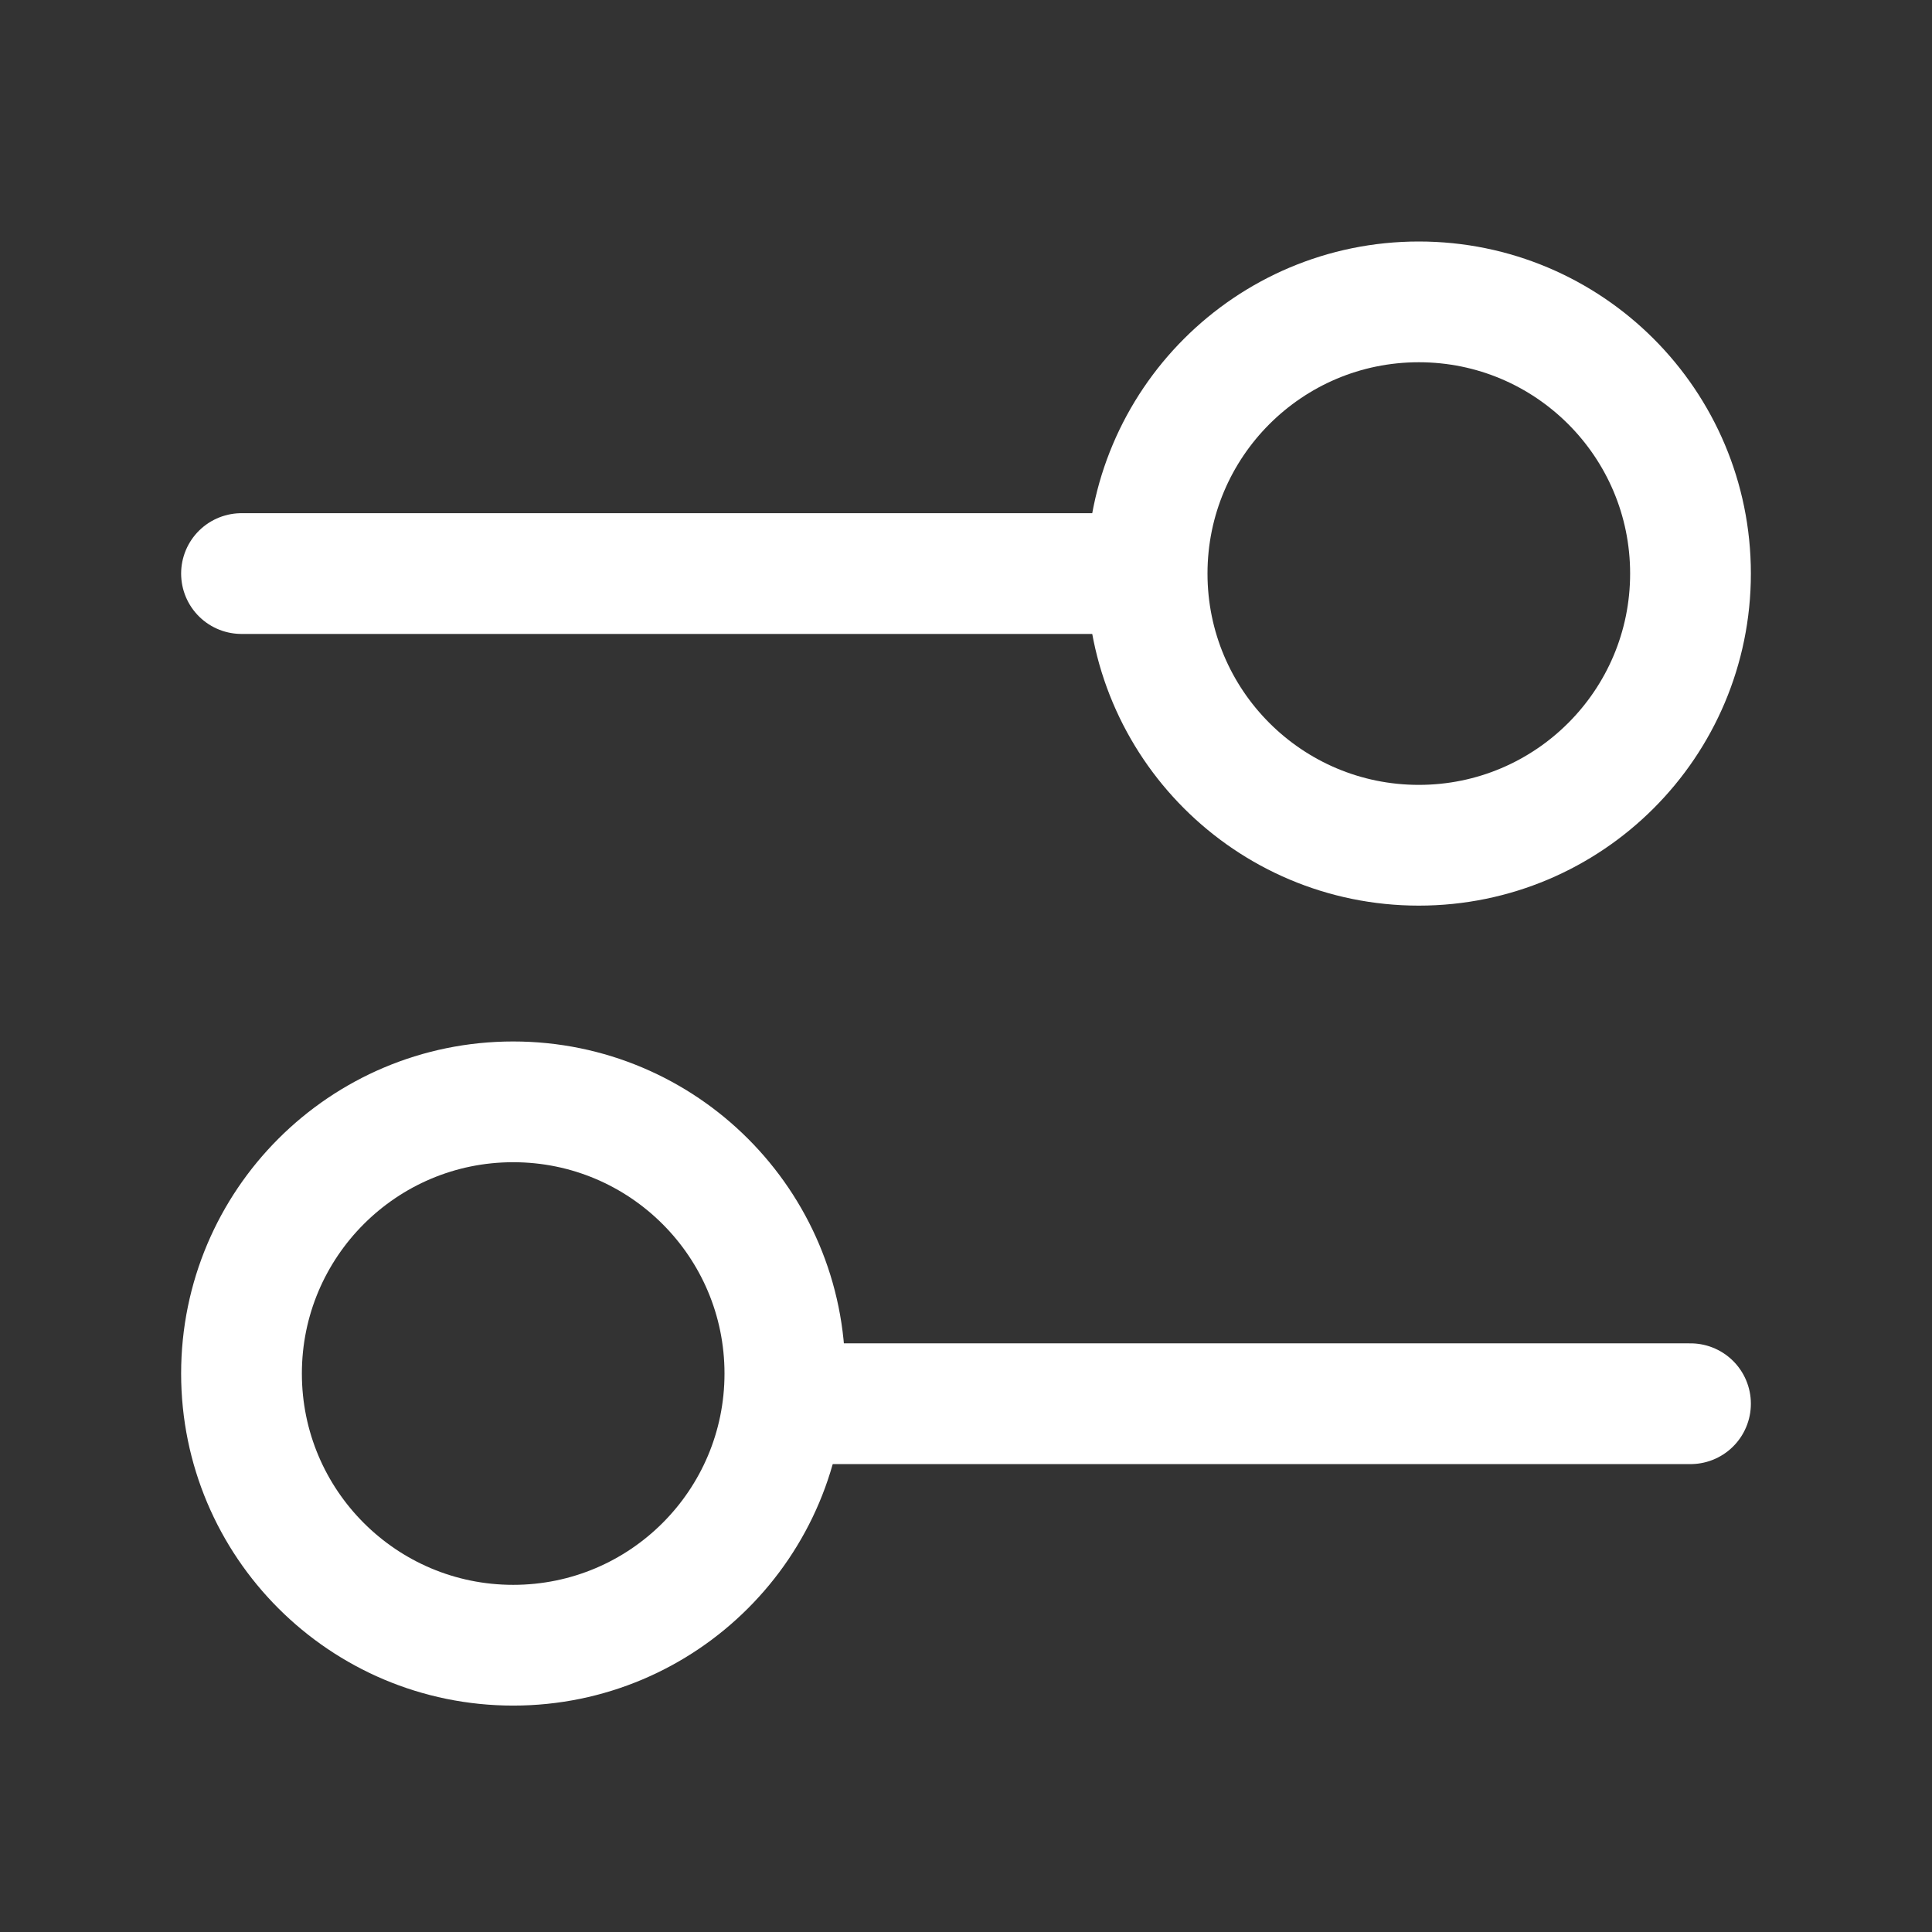 <svg width="128" height="128" viewBox="0 0 128 128" fill="none" xmlns="http://www.w3.org/2000/svg">
<rect x="0" y="0" width="128" height="128" fill="#333333" stroke="none"/>
<circle cx="94" cy="38" r="18" stroke="white" stroke-width="8"/>
<path d="M16 38L73 38" stroke="white" stroke-width="8" stroke-linecap="round"/>
<circle cx="34" cy="91" r="18" stroke="white" stroke-width="8"/>
<path d="M53 93H112" stroke="white" stroke-width="8" stroke-linecap="round"/>
</svg>
